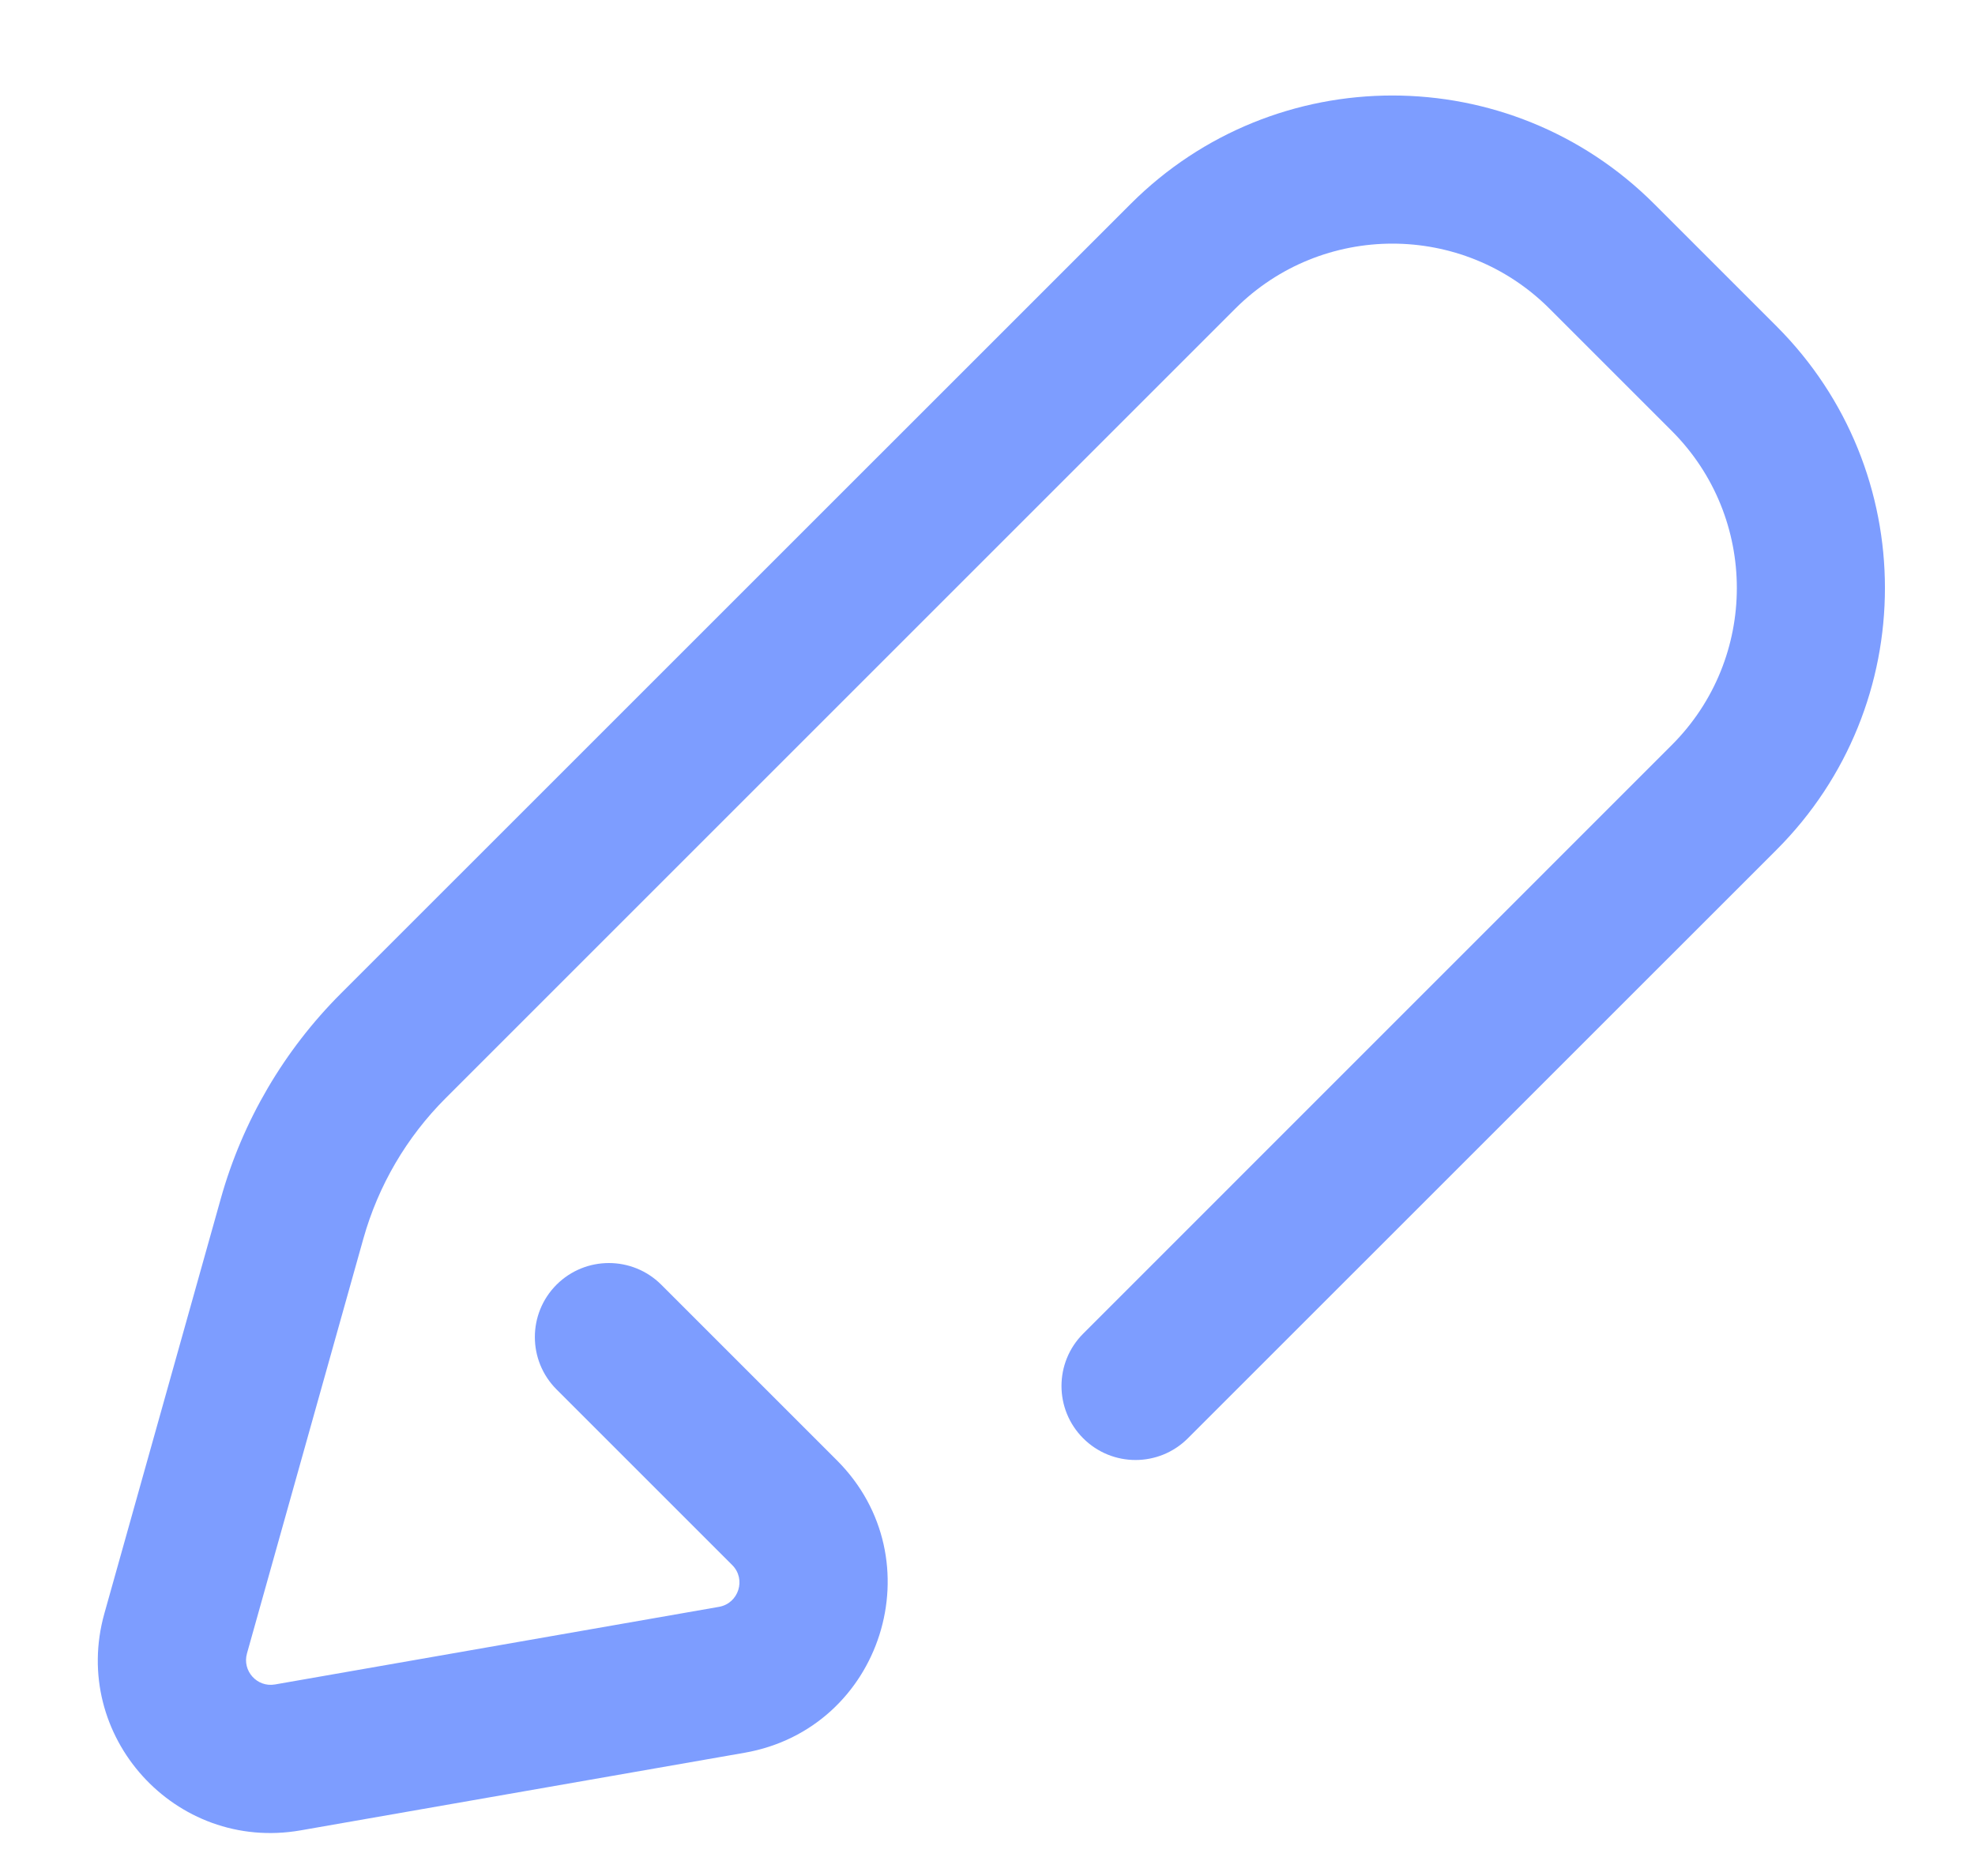 <svg width="20" height="19" viewBox="0 0 20 19" fill="none" xmlns="http://www.w3.org/2000/svg">
<path d="M10.969 13.507C10.676 13.8 10.676 14.274 10.969 14.567C11.262 14.86 11.736 14.86 12.029 14.567L10.969 13.507ZM6.696 13.011C6.403 12.719 5.929 12.719 5.636 13.011C5.343 13.304 5.343 13.779 5.636 14.072L6.696 13.011ZM17.459 3.834L16.929 4.364L17.459 3.834ZM17.46 8.077L16.929 7.546L17.46 8.077ZM16.222 2.596L15.691 3.126L16.222 2.596ZM2.958 12.341L2.236 12.139L2.958 12.341ZM3.981 10.594L3.451 10.063L3.981 10.594ZM7.41 17.013L7.281 16.274L7.41 17.013ZM2.914 17.799L2.785 17.06L2.914 17.799ZM2.501 16.746L3.68 12.544L2.236 12.139L1.057 16.341L2.501 16.746ZM4.511 11.124L12.509 3.126L11.449 2.066L3.451 10.063L4.511 11.124ZM15.691 3.126L16.929 4.364L17.99 3.304L16.752 2.066L15.691 3.126ZM16.929 7.546L10.969 13.507L12.029 14.567L17.99 8.607L16.929 7.546ZM3.043 18.538L7.539 17.752L7.281 16.274L2.785 17.06L3.043 18.538ZM8.475 14.79L6.696 13.011L5.636 14.072L7.415 15.851L8.475 14.79ZM16.929 4.364C17.808 5.243 17.808 6.668 16.929 7.546L17.99 8.607C19.454 7.142 19.454 4.768 17.99 3.304L16.929 4.364ZM12.509 3.126C13.388 2.248 14.813 2.248 15.691 3.126L16.752 2.066C15.287 0.601 12.913 0.601 11.449 2.066L12.509 3.126ZM3.68 12.544C3.831 12.007 4.117 11.518 4.511 11.124L3.451 10.063C2.875 10.639 2.456 11.354 2.236 12.139L3.68 12.544ZM7.539 17.752C8.935 17.508 9.477 15.792 8.475 14.79L7.415 15.851C7.558 15.994 7.48 16.239 7.281 16.274L7.539 17.752ZM1.057 16.341C0.709 17.581 1.774 18.759 3.043 18.538L2.785 17.06C2.604 17.092 2.451 16.923 2.501 16.746L1.057 16.341Z" fill="#7D9DFF"/>
</svg>
